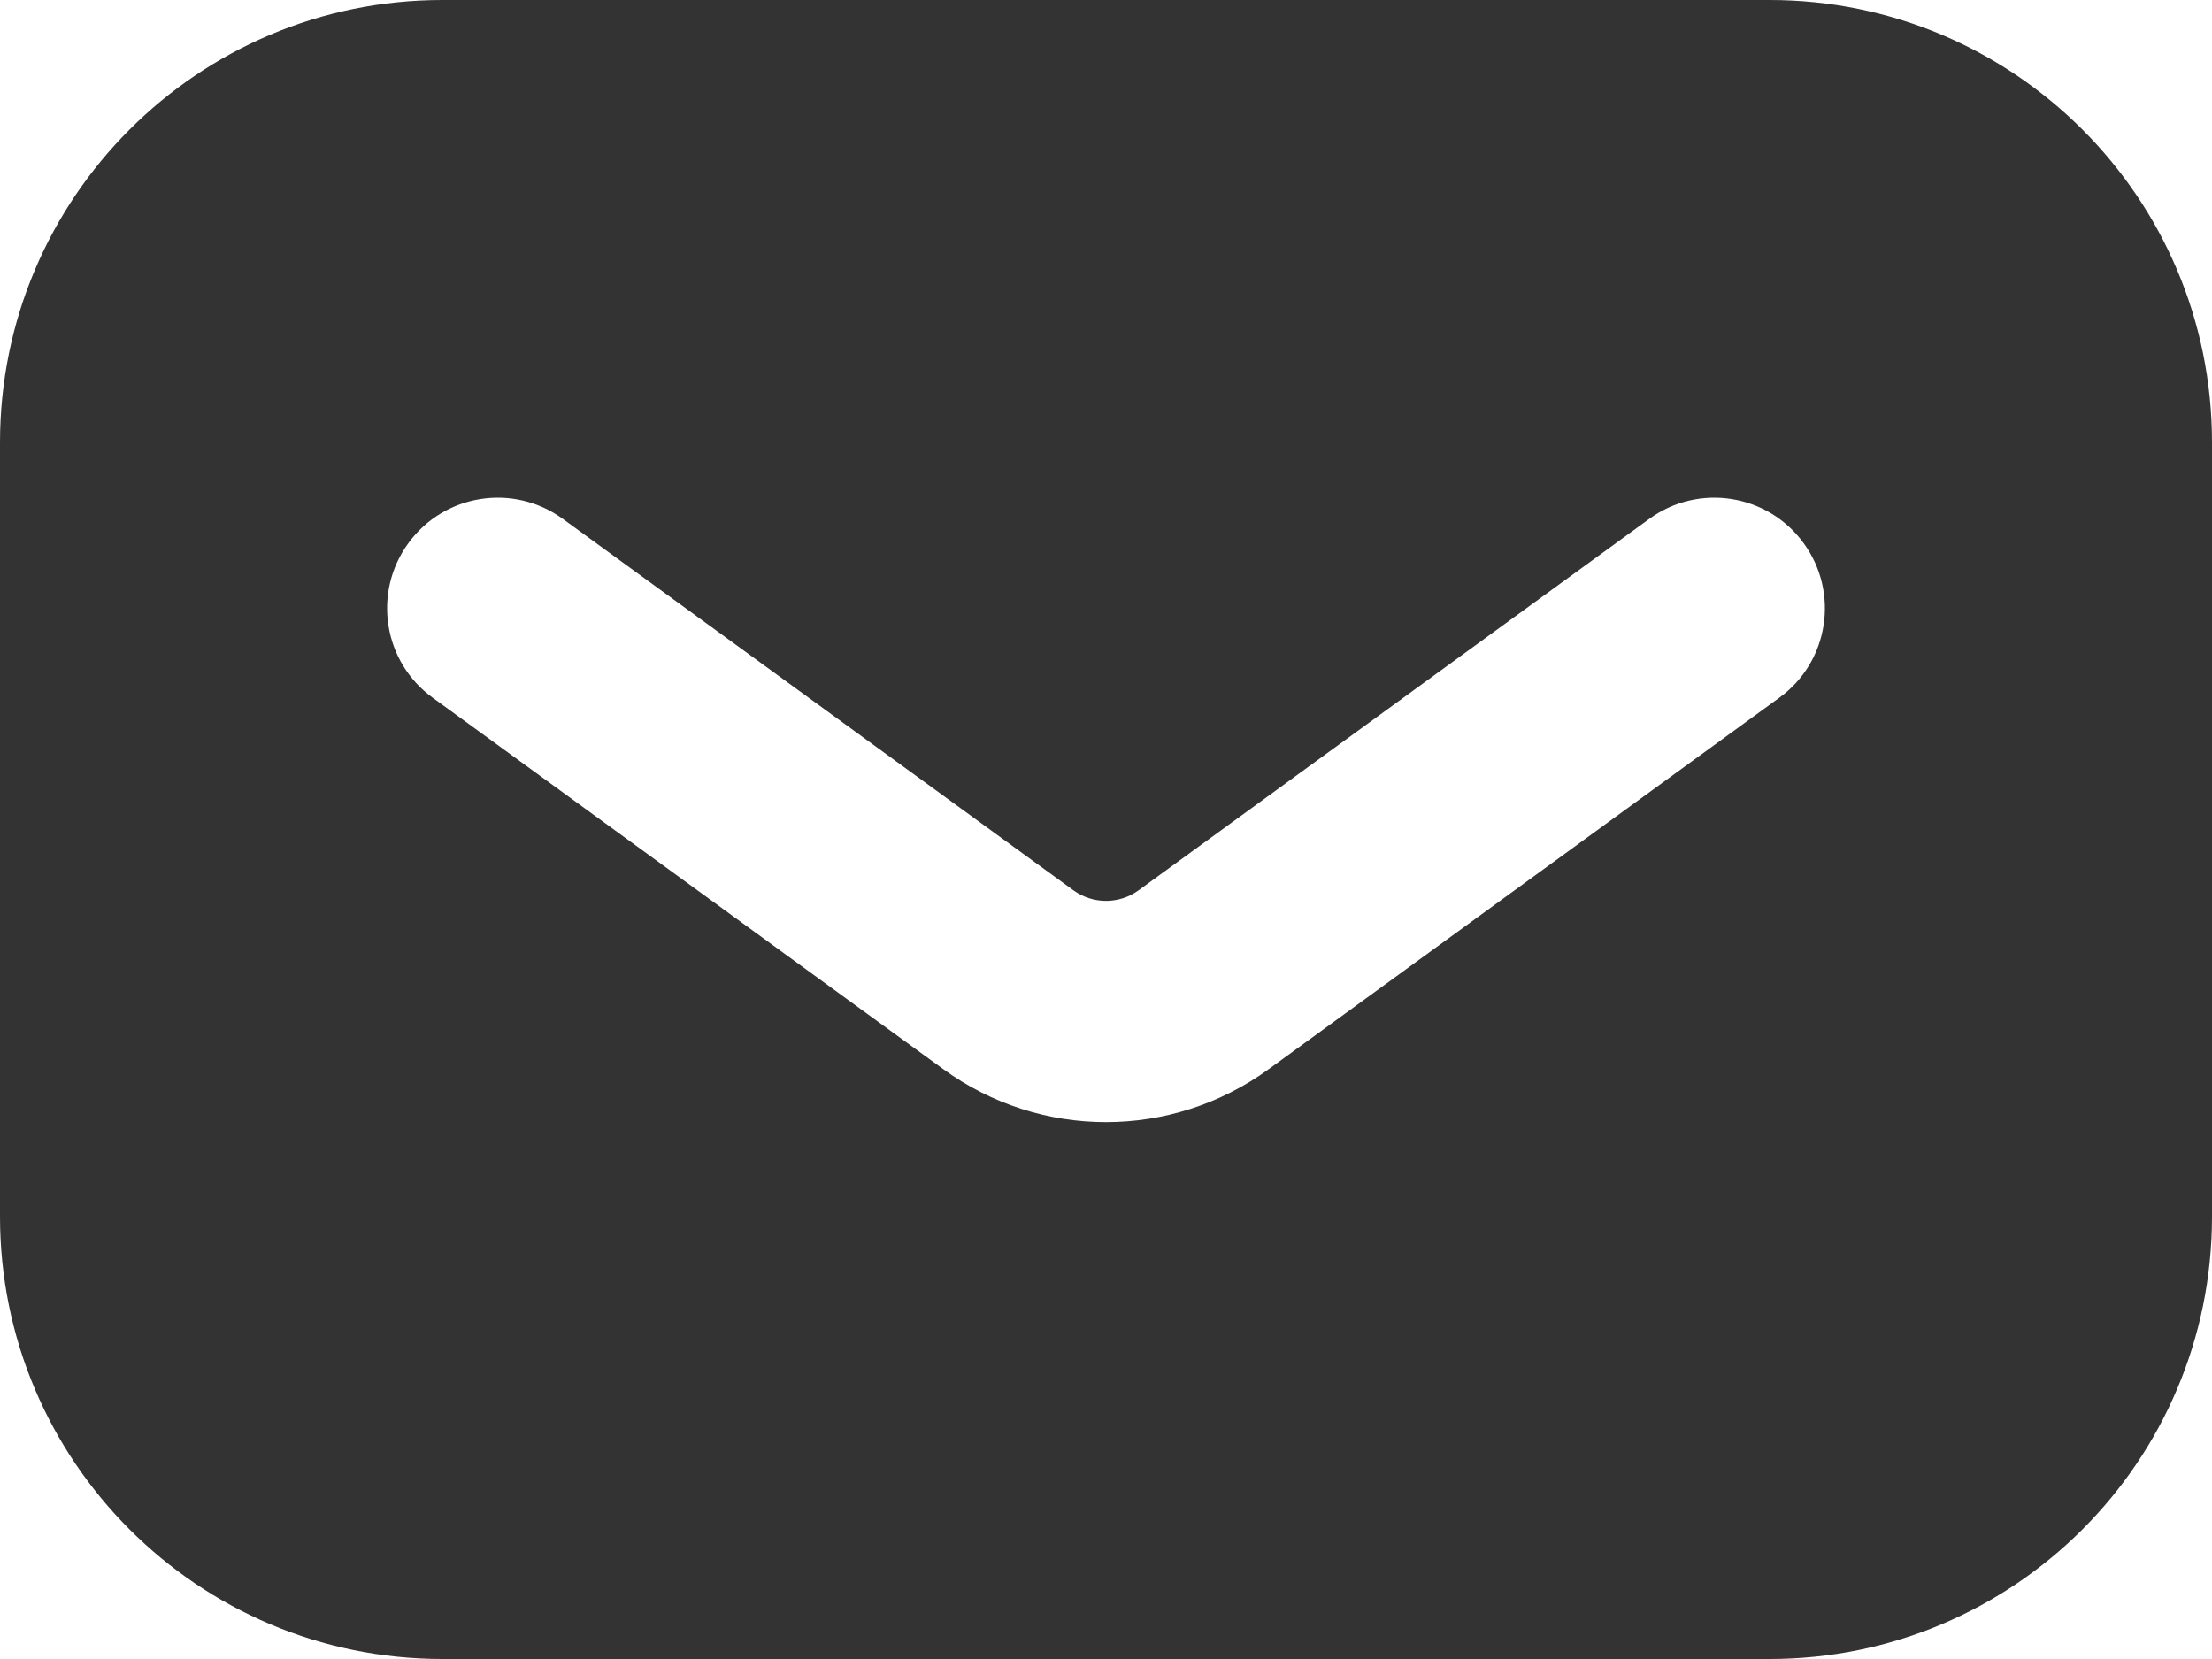 <svg width="28" height="21" viewBox="0 0 28 21" fill="none" xmlns="http://www.w3.org/2000/svg">
<path fill-rule="evenodd" clip-rule="evenodd" d="M22.4 0C25.493 0 28 2.507 28 5.6V15.4C28 18.493 25.493 21 22.4 21H5.6C2.507 21 0 18.493 0 15.4V5.6C0 2.507 2.507 0 5.6 0H22.4ZM22.832 6.877C22.378 6.251 21.502 6.113 20.877 6.568L14.412 11.27C14.166 11.448 13.834 11.448 13.588 11.27L7.124 6.568C6.498 6.113 5.623 6.251 5.168 6.877C4.713 7.502 4.851 8.378 5.477 8.832L11.941 13.534C13.169 14.427 14.831 14.427 16.059 13.534L22.523 8.832C23.149 8.378 23.287 7.502 22.832 6.877Z" fill="#333333"/>
</svg>
